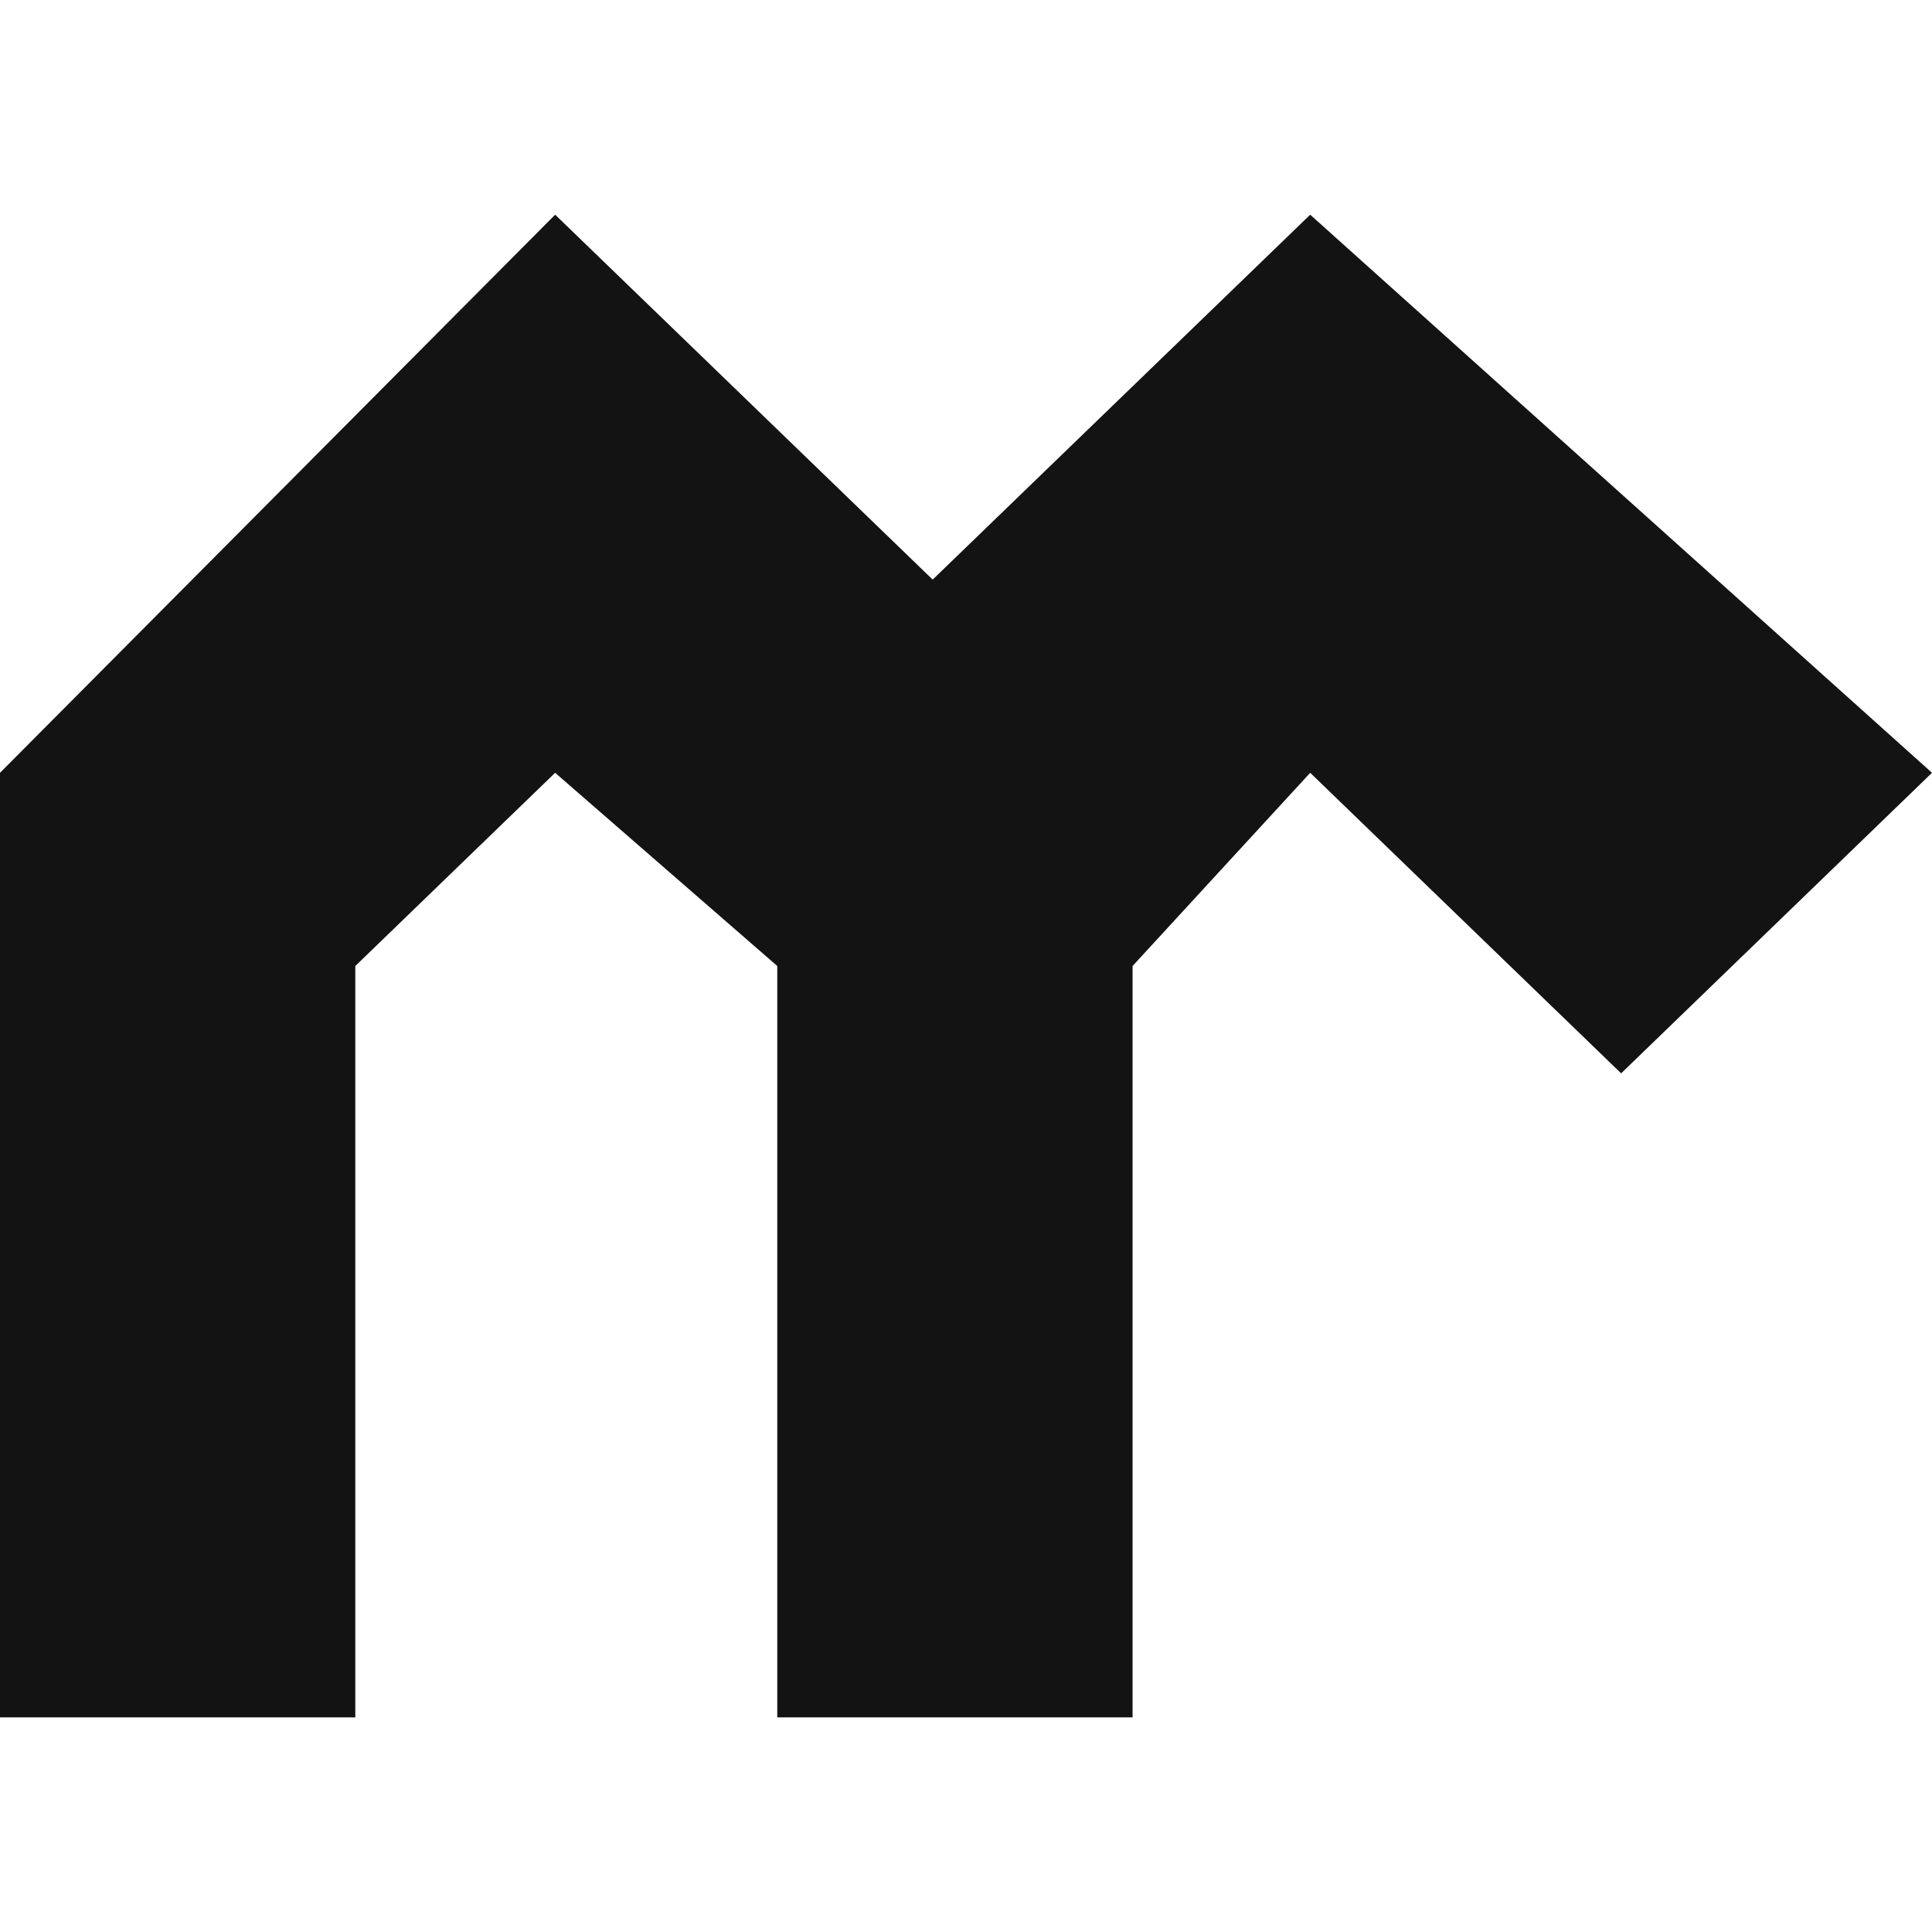 <svg width="32" height="32" viewBox="0 0 32 32" fill="none" xmlns="http://www.w3.org/2000/svg">
<g id="logo">
<path id="Vector 1" d="M5.885 28.445H0V12.8L9.195 3.556L15.448 9.6L21.701 3.556L32 12.8L26.851 17.778L21.701 12.8L18.759 16V28.445H12.874V16L9.195 12.8L5.885 16V28.445Z" fill="#131313"/>
</g>
</svg>
